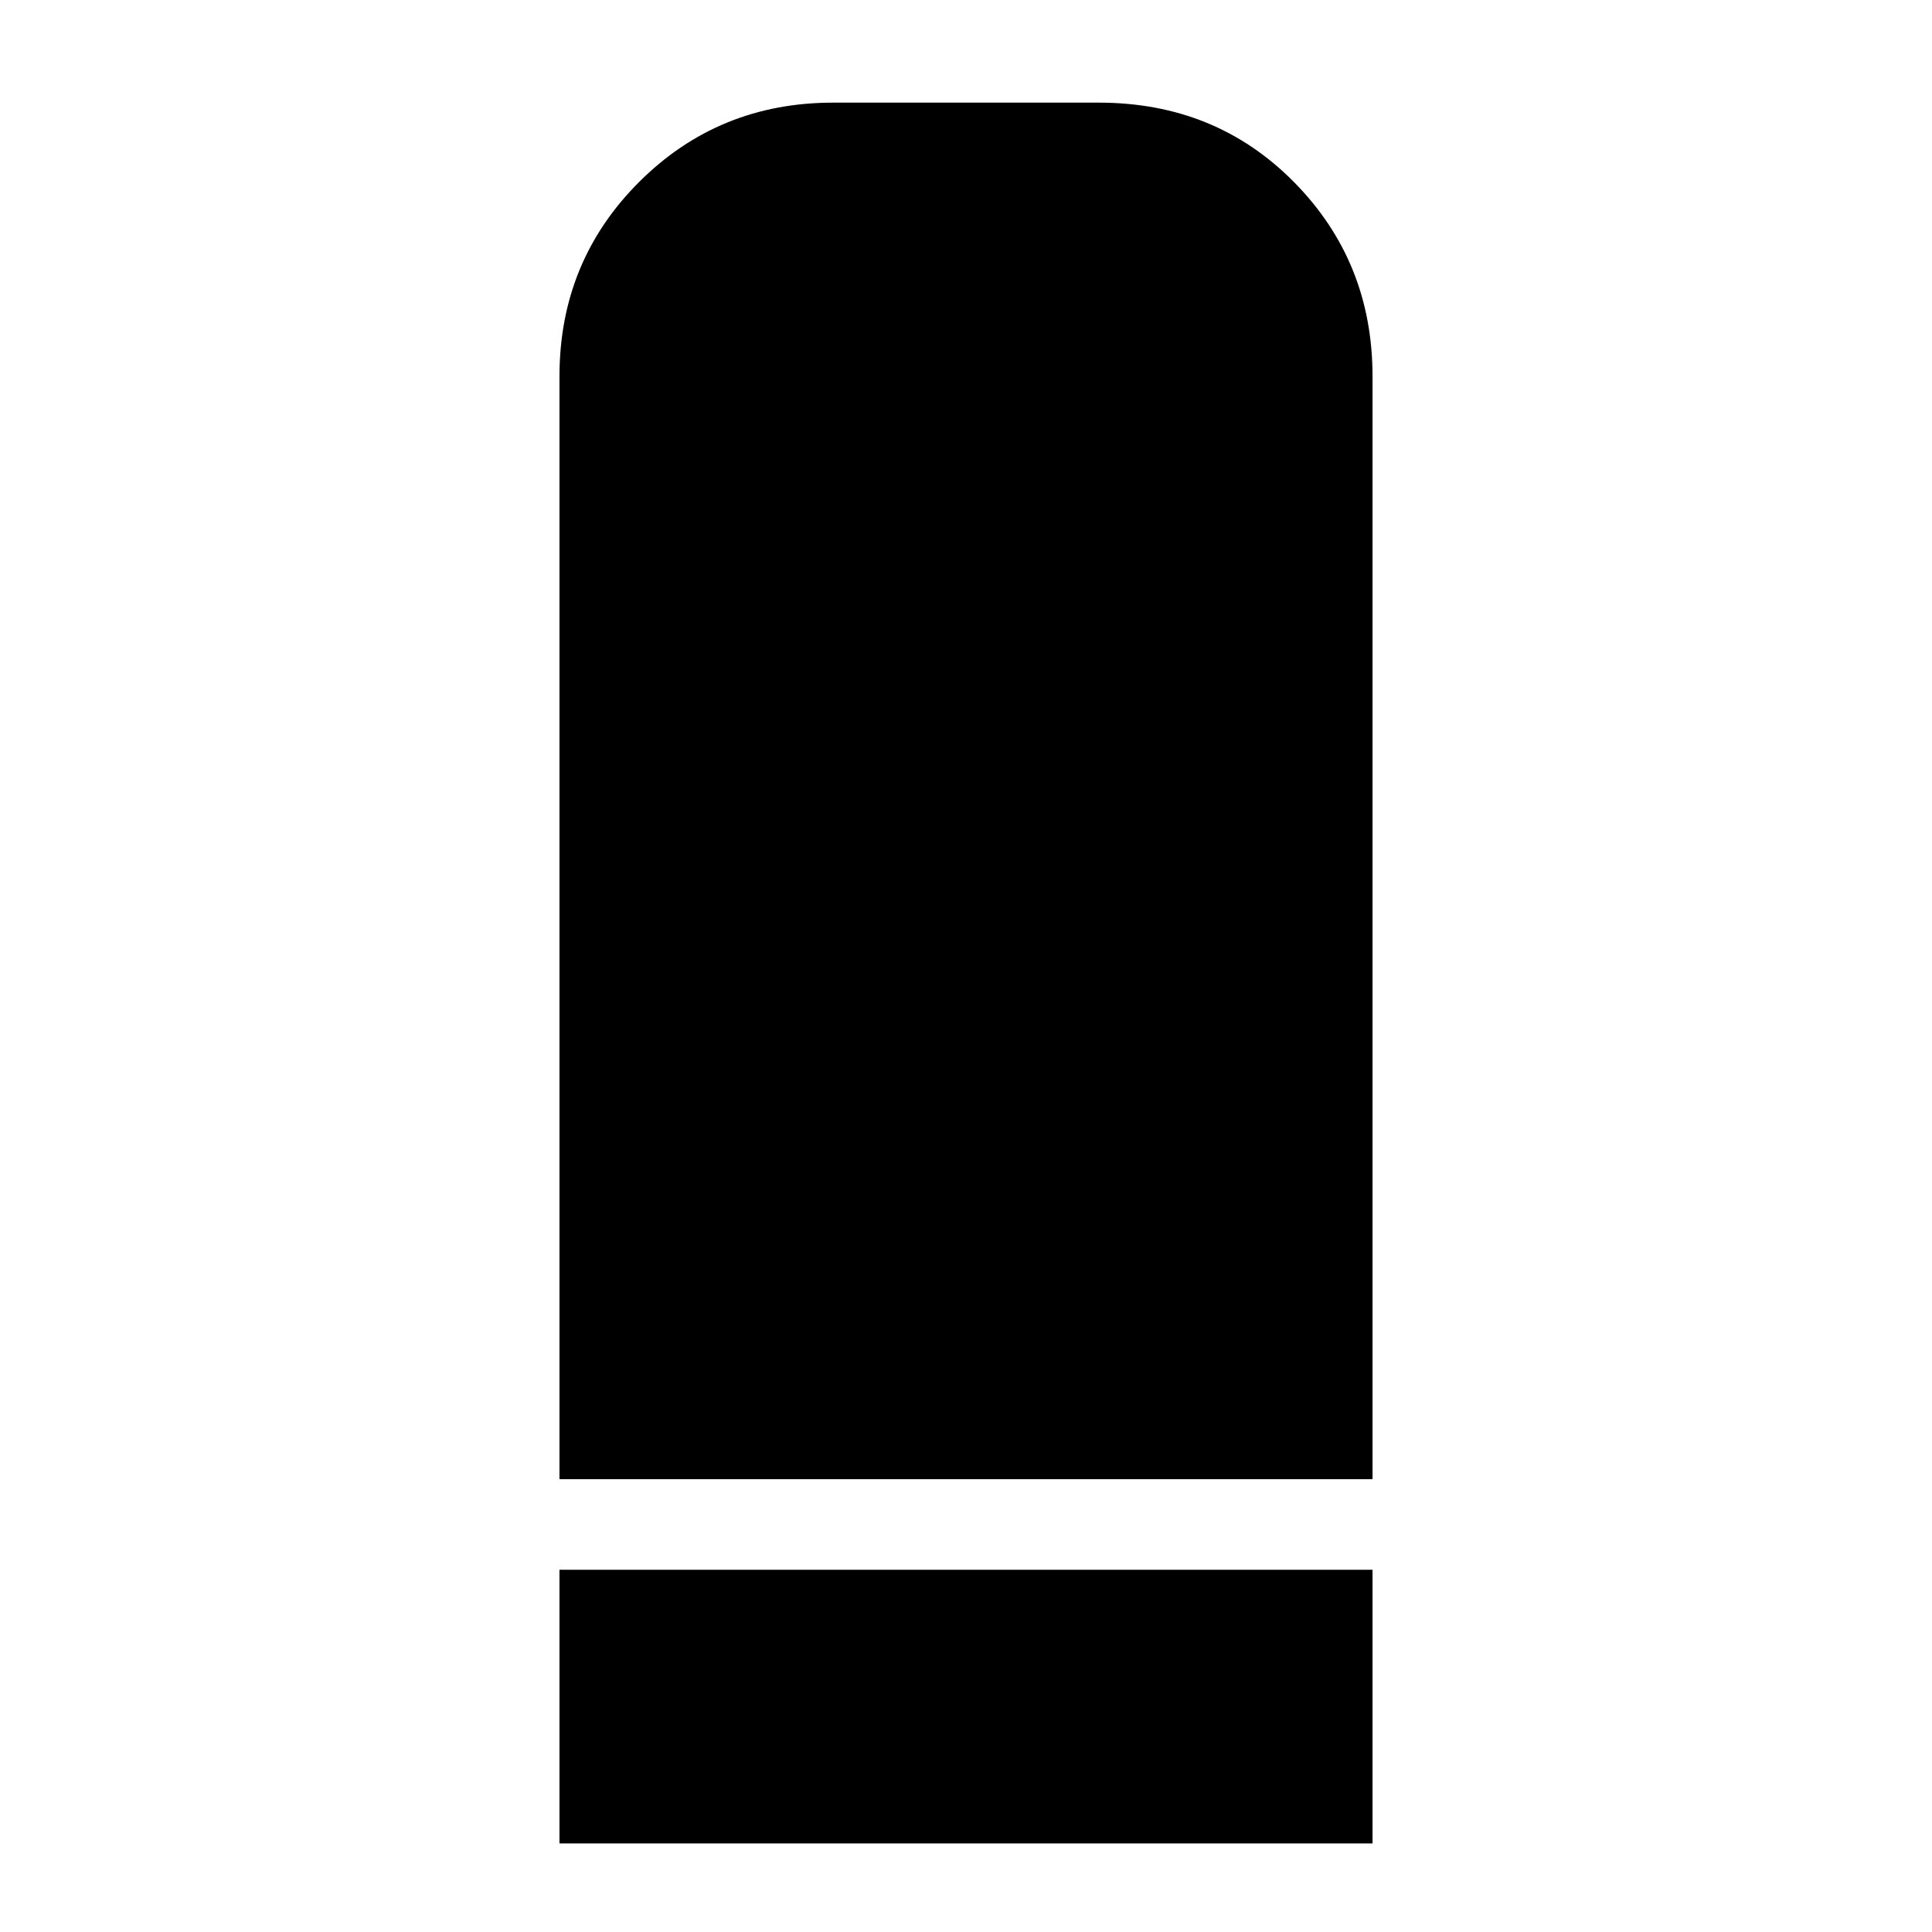 <svg xmlns="http://www.w3.org/2000/svg" height="24" viewBox="0 -960 960 960" width="24"><path d="M278-225v-548q0-57 39.5-96.5T414-909h132q58 0 97 39.5t39 96.5v548H278Zm0 181v-136h404v136H278Z"/></svg>